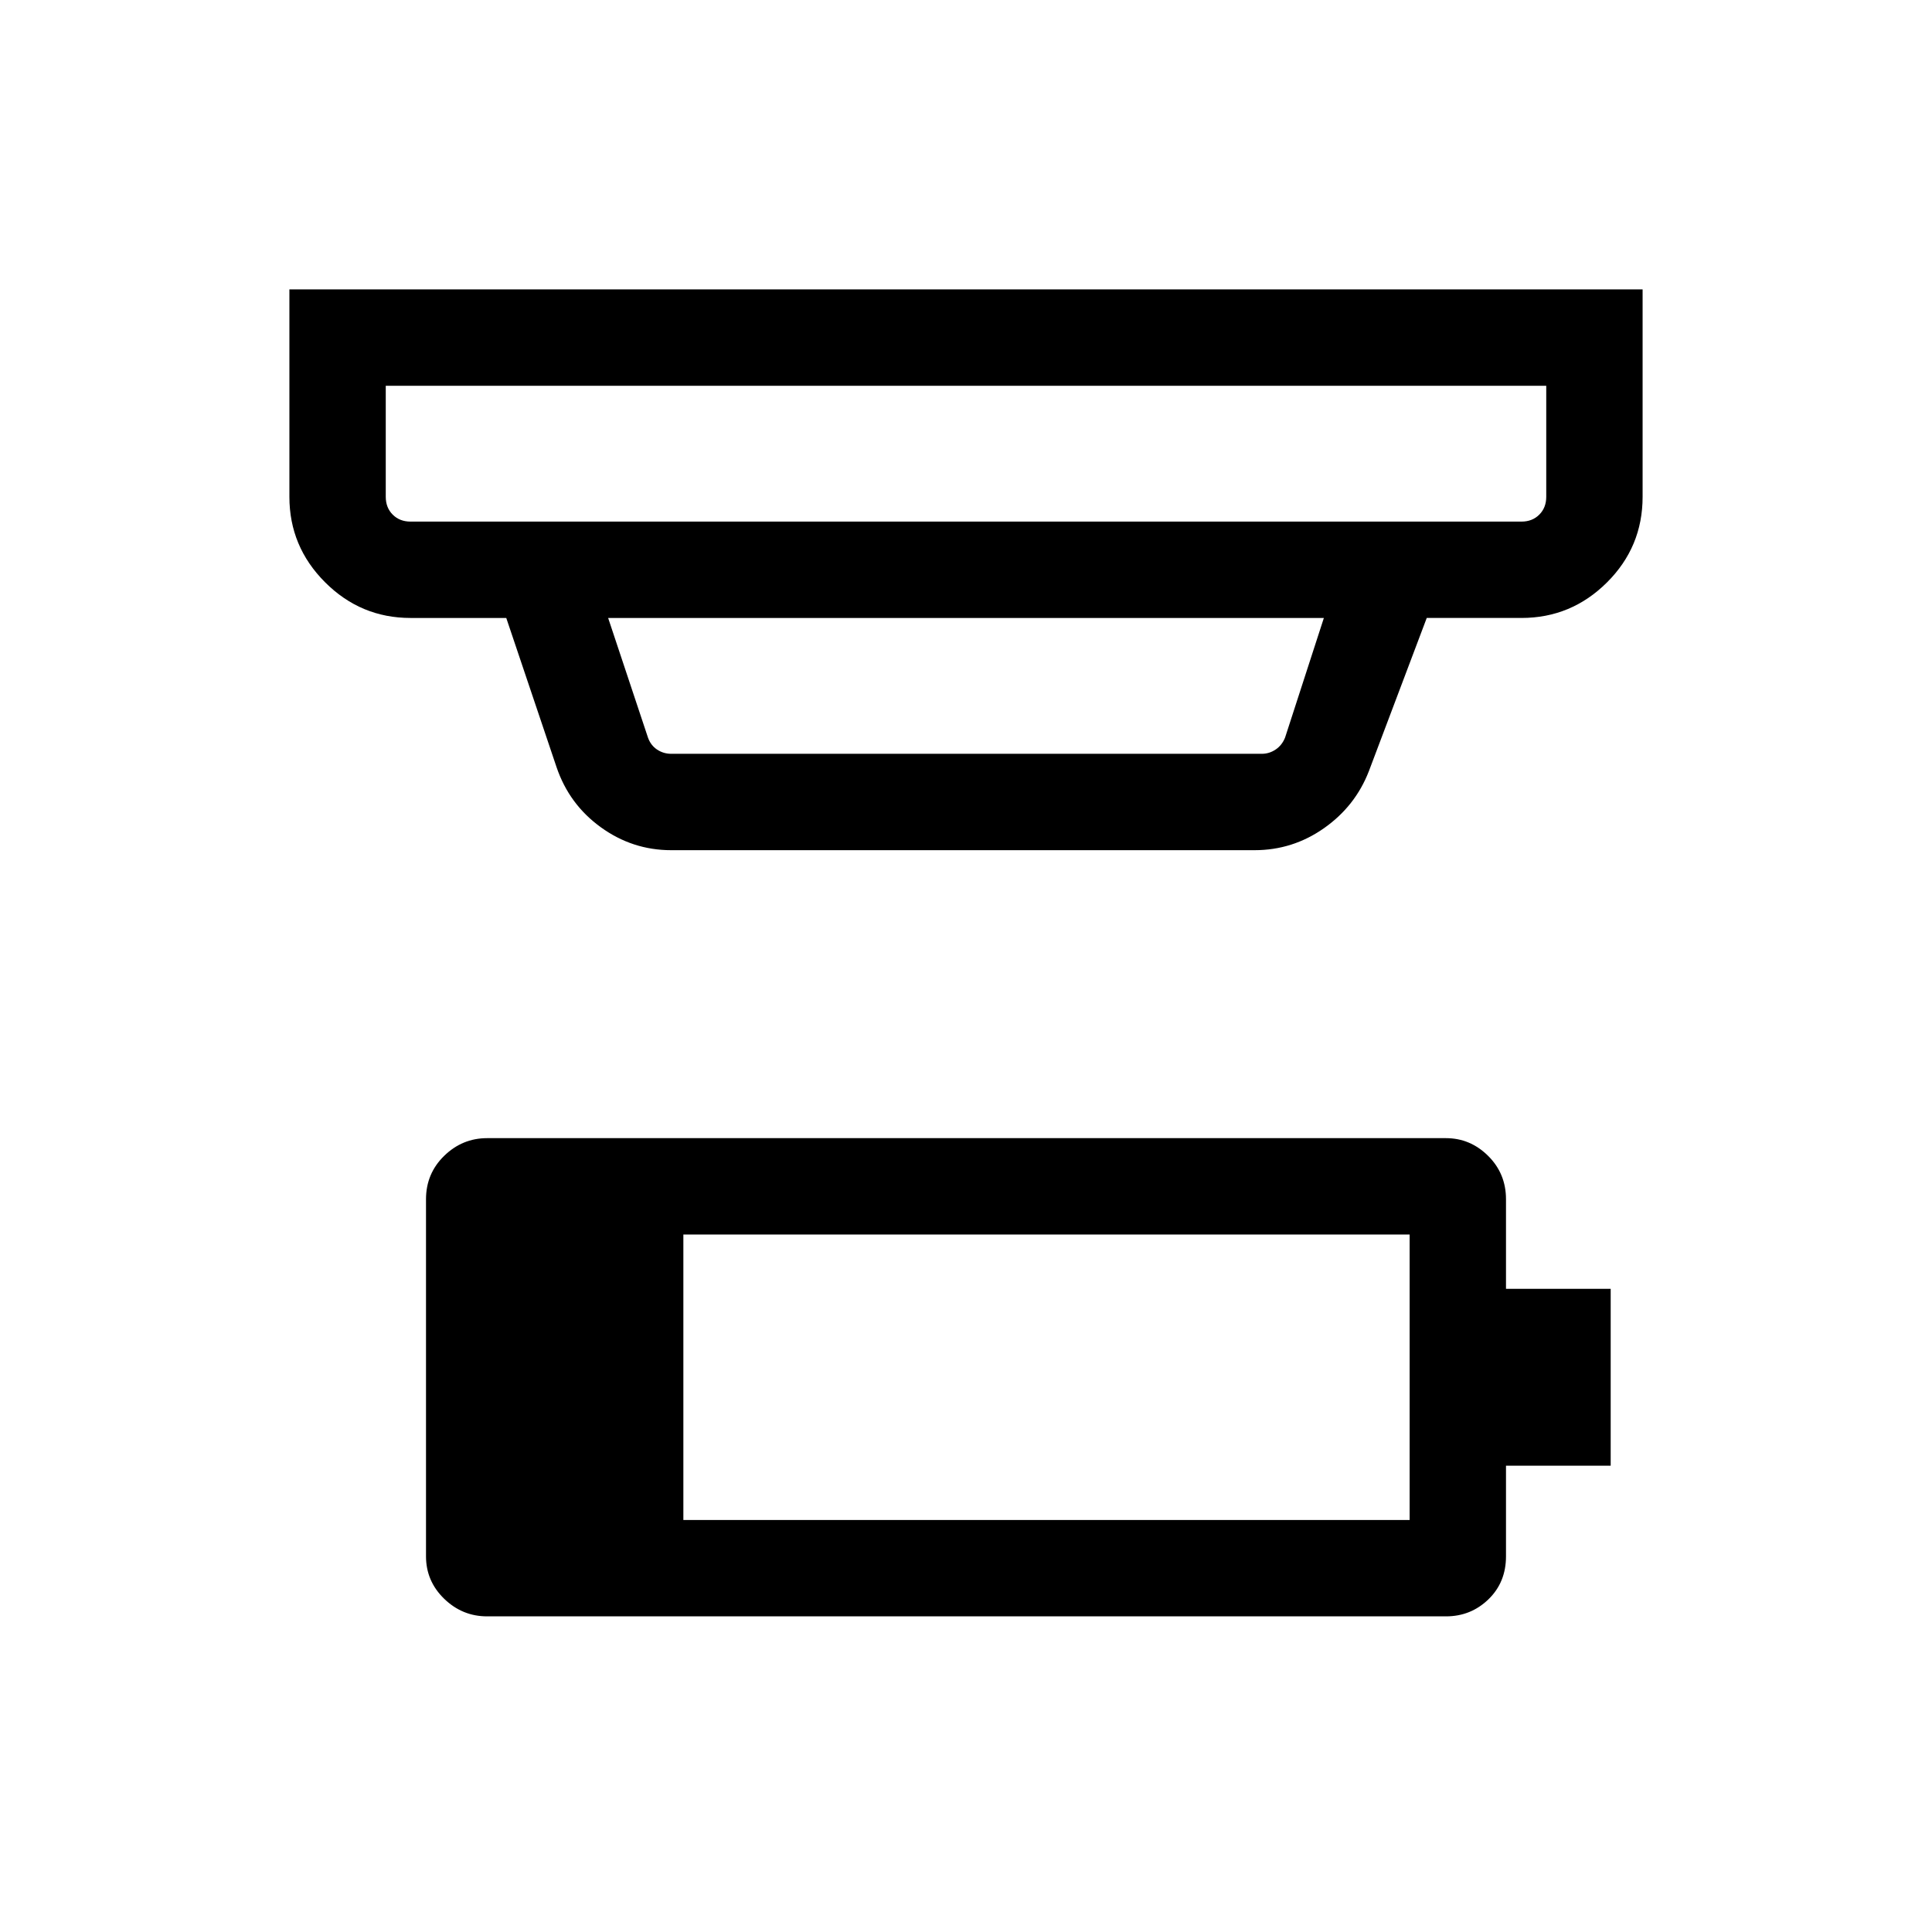 <svg xmlns="http://www.w3.org/2000/svg" height="40" viewBox="0 -960 960 960" width="40"><path d="M339.56-204.72h360.88v-141.86H339.56v141.86Zm-97.52 47.88q-12.32 0-21.34-8.75-9.02-8.76-9.02-21.08V-364.1q0-12.75 9.02-21.56 9.02-8.8 21.34-8.8h476.43q12.09 0 20.97 8.8 8.88 8.81 8.88 21.56v44.51h52.02v87.88h-52.02v45.04q0 12.94-8.75 21.39-8.75 8.44-21.08 8.44H242.04Zm-50.36-611.48v55.19q0 5.39 3.46 8.85t8.85 3.46h552.02q5.39 0 8.85-3.46t3.46-8.85v-55.19H191.68Zm110.5 115.38 19.79 59.43q1.35 3.84 4.52 5.96 3.18 2.11 7.02 2.11h293.5q3.66 0 6.83-2.11 3.17-2.12 4.71-5.96l19.27-59.43H302.18Zm31.31 115.39q-19.18 0-34.93-11.38-15.75-11.37-22.03-29.92l-24.97-74.09h-47.57q-24.73 0-42.46-17.73t-17.73-42.46V-816.2h672.4v103.07q0 24.92-17.73 42.56-17.73 17.63-42.46 17.63h-47.07l-28.76 76.14q-6.74 17.39-22.29 28.32-15.56 10.93-34.49 10.93H333.49ZM191.68-768.32V-700.82v-67.5Z"/></svg>